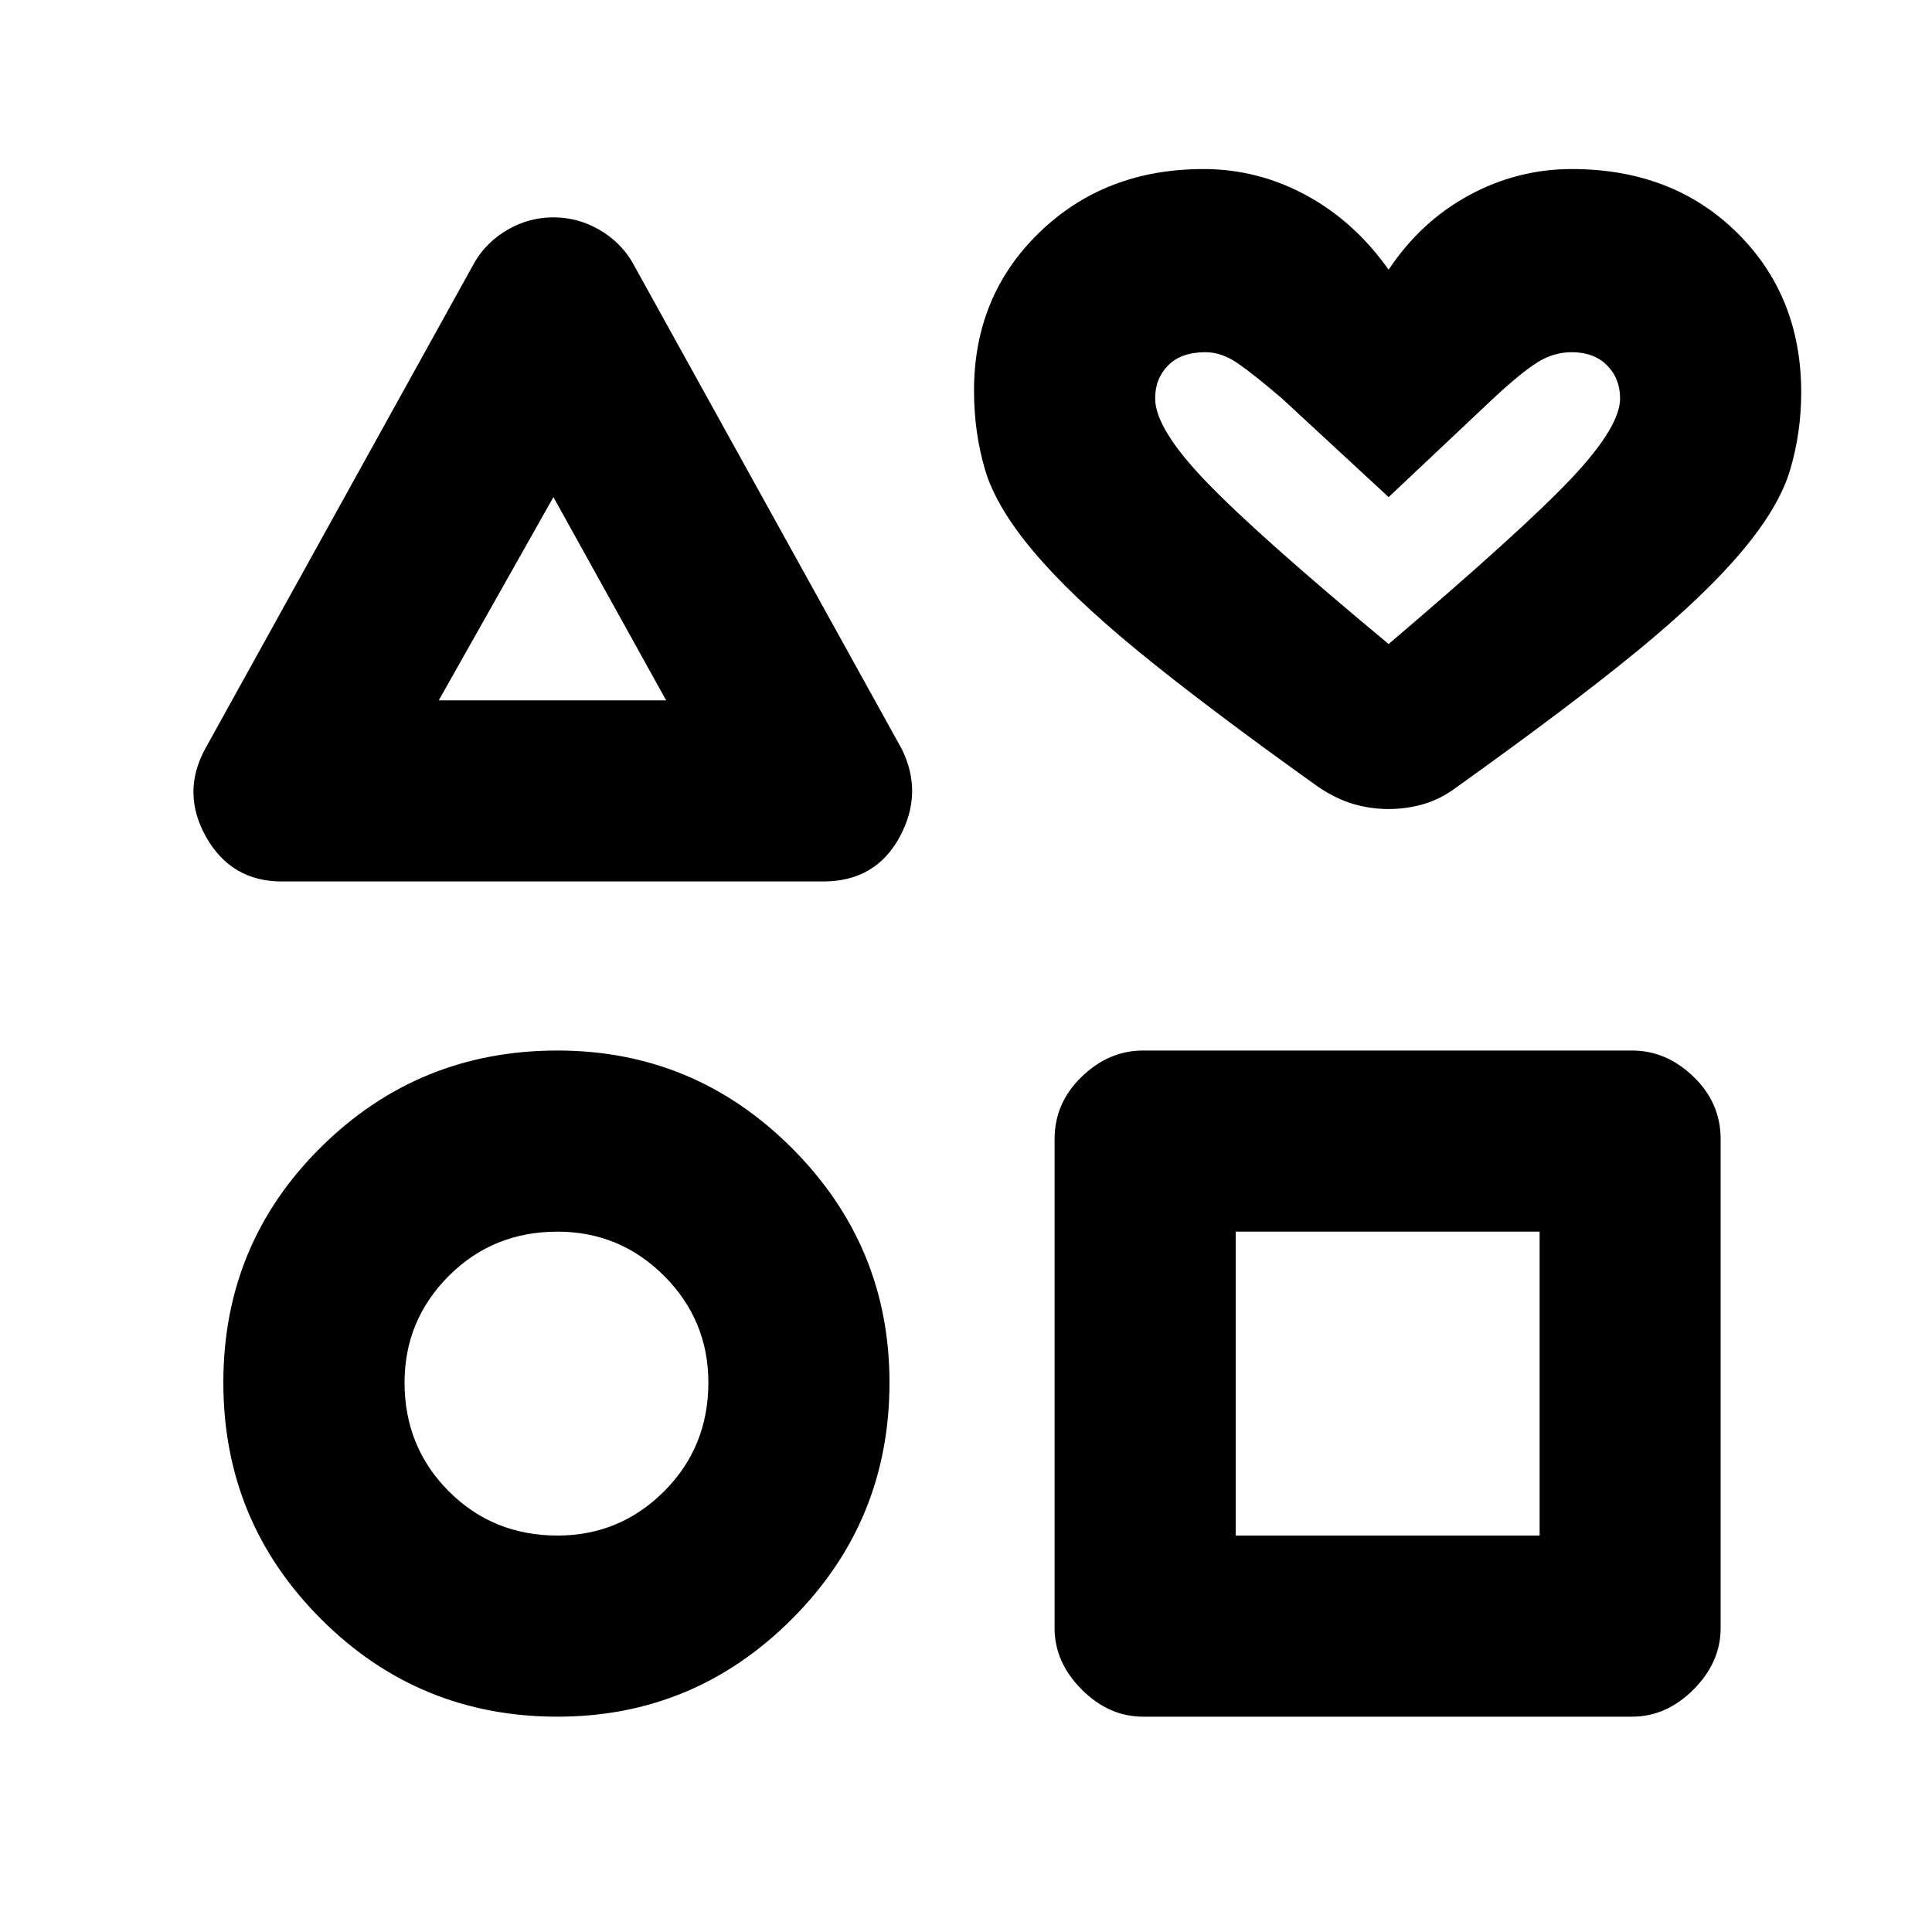 <svg xmlns="http://www.w3.org/2000/svg" height="20" width="20"><path d="M2.917 9.125Q2.396 9.125 2.135 8.667Q1.875 8.208 2.125 7.75L4.917 2.708Q5.042 2.5 5.26 2.375Q5.479 2.25 5.729 2.25Q5.979 2.25 6.198 2.375Q6.417 2.5 6.542 2.708L9.333 7.75Q9.562 8.208 9.312 8.667Q9.062 9.125 8.521 9.125ZM5.771 17.771Q4.333 17.771 3.323 16.76Q2.312 15.75 2.312 14.312Q2.312 12.875 3.323 11.875Q4.333 10.875 5.771 10.875Q7.188 10.875 8.198 11.885Q9.208 12.896 9.208 14.312Q9.208 15.75 8.198 16.76Q7.188 17.771 5.771 17.771ZM5.771 15.896Q6.417 15.896 6.875 15.438Q7.333 14.979 7.333 14.312Q7.333 13.667 6.875 13.208Q6.417 12.75 5.771 12.75Q5.104 12.75 4.646 13.208Q4.188 13.667 4.188 14.312Q4.188 14.979 4.646 15.438Q5.104 15.896 5.771 15.896ZM4.542 7.25H6.896L5.729 5.146ZM11.833 17.771Q11.479 17.771 11.198 17.49Q10.917 17.208 10.917 16.854V11.792Q10.917 11.417 11.198 11.146Q11.479 10.875 11.833 10.875H16.896Q17.25 10.875 17.531 11.146Q17.812 11.417 17.812 11.792V16.854Q17.812 17.208 17.531 17.49Q17.25 17.771 16.896 17.771ZM12.792 15.896H15.938V12.75H12.792ZM14.375 8.375Q14.188 8.375 14.01 8.323Q13.833 8.271 13.646 8.146Q12.479 7.312 11.781 6.74Q11.083 6.167 10.698 5.708Q10.312 5.25 10.198 4.865Q10.083 4.479 10.083 4.042Q10.083 3.062 10.76 2.406Q11.438 1.75 12.458 1.75Q13.021 1.75 13.521 2.021Q14.021 2.292 14.375 2.792Q14.708 2.292 15.208 2.021Q15.708 1.75 16.271 1.75Q17.312 1.75 17.979 2.406Q18.646 3.062 18.646 4.062Q18.646 4.479 18.531 4.865Q18.417 5.25 18.031 5.708Q17.646 6.167 16.948 6.74Q16.25 7.312 15.083 8.146Q14.917 8.271 14.74 8.323Q14.562 8.375 14.375 8.375ZM14.375 6.667Q15.771 5.479 16.271 4.948Q16.771 4.417 16.771 4.125Q16.771 3.917 16.635 3.781Q16.5 3.646 16.271 3.646Q16.083 3.646 15.917 3.75Q15.75 3.854 15.458 4.125L14.375 5.146L13.271 4.125Q12.979 3.875 12.812 3.76Q12.646 3.646 12.479 3.646Q12.229 3.646 12.094 3.781Q11.958 3.917 11.958 4.125Q11.958 4.438 12.49 4.99Q13.021 5.542 14.375 6.667ZM14.375 5.146Q14.375 5.146 14.375 5.146Q14.375 5.146 14.375 5.146Q14.375 5.146 14.375 5.146Q14.375 5.146 14.375 5.146Q14.375 5.146 14.375 5.146Q14.375 5.146 14.375 5.146Q14.375 5.146 14.375 5.146Q14.375 5.146 14.375 5.146Q14.375 5.146 14.375 5.146Q14.375 5.146 14.375 5.146Q14.375 5.146 14.375 5.146Q14.375 5.146 14.375 5.146ZM5.729 6.188ZM5.771 14.312Q5.771 14.312 5.771 14.312Q5.771 14.312 5.771 14.312Q5.771 14.312 5.771 14.312Q5.771 14.312 5.771 14.312Q5.771 14.312 5.771 14.312Q5.771 14.312 5.771 14.312Q5.771 14.312 5.771 14.312Q5.771 14.312 5.771 14.312ZM14.354 14.312Z"/></svg>